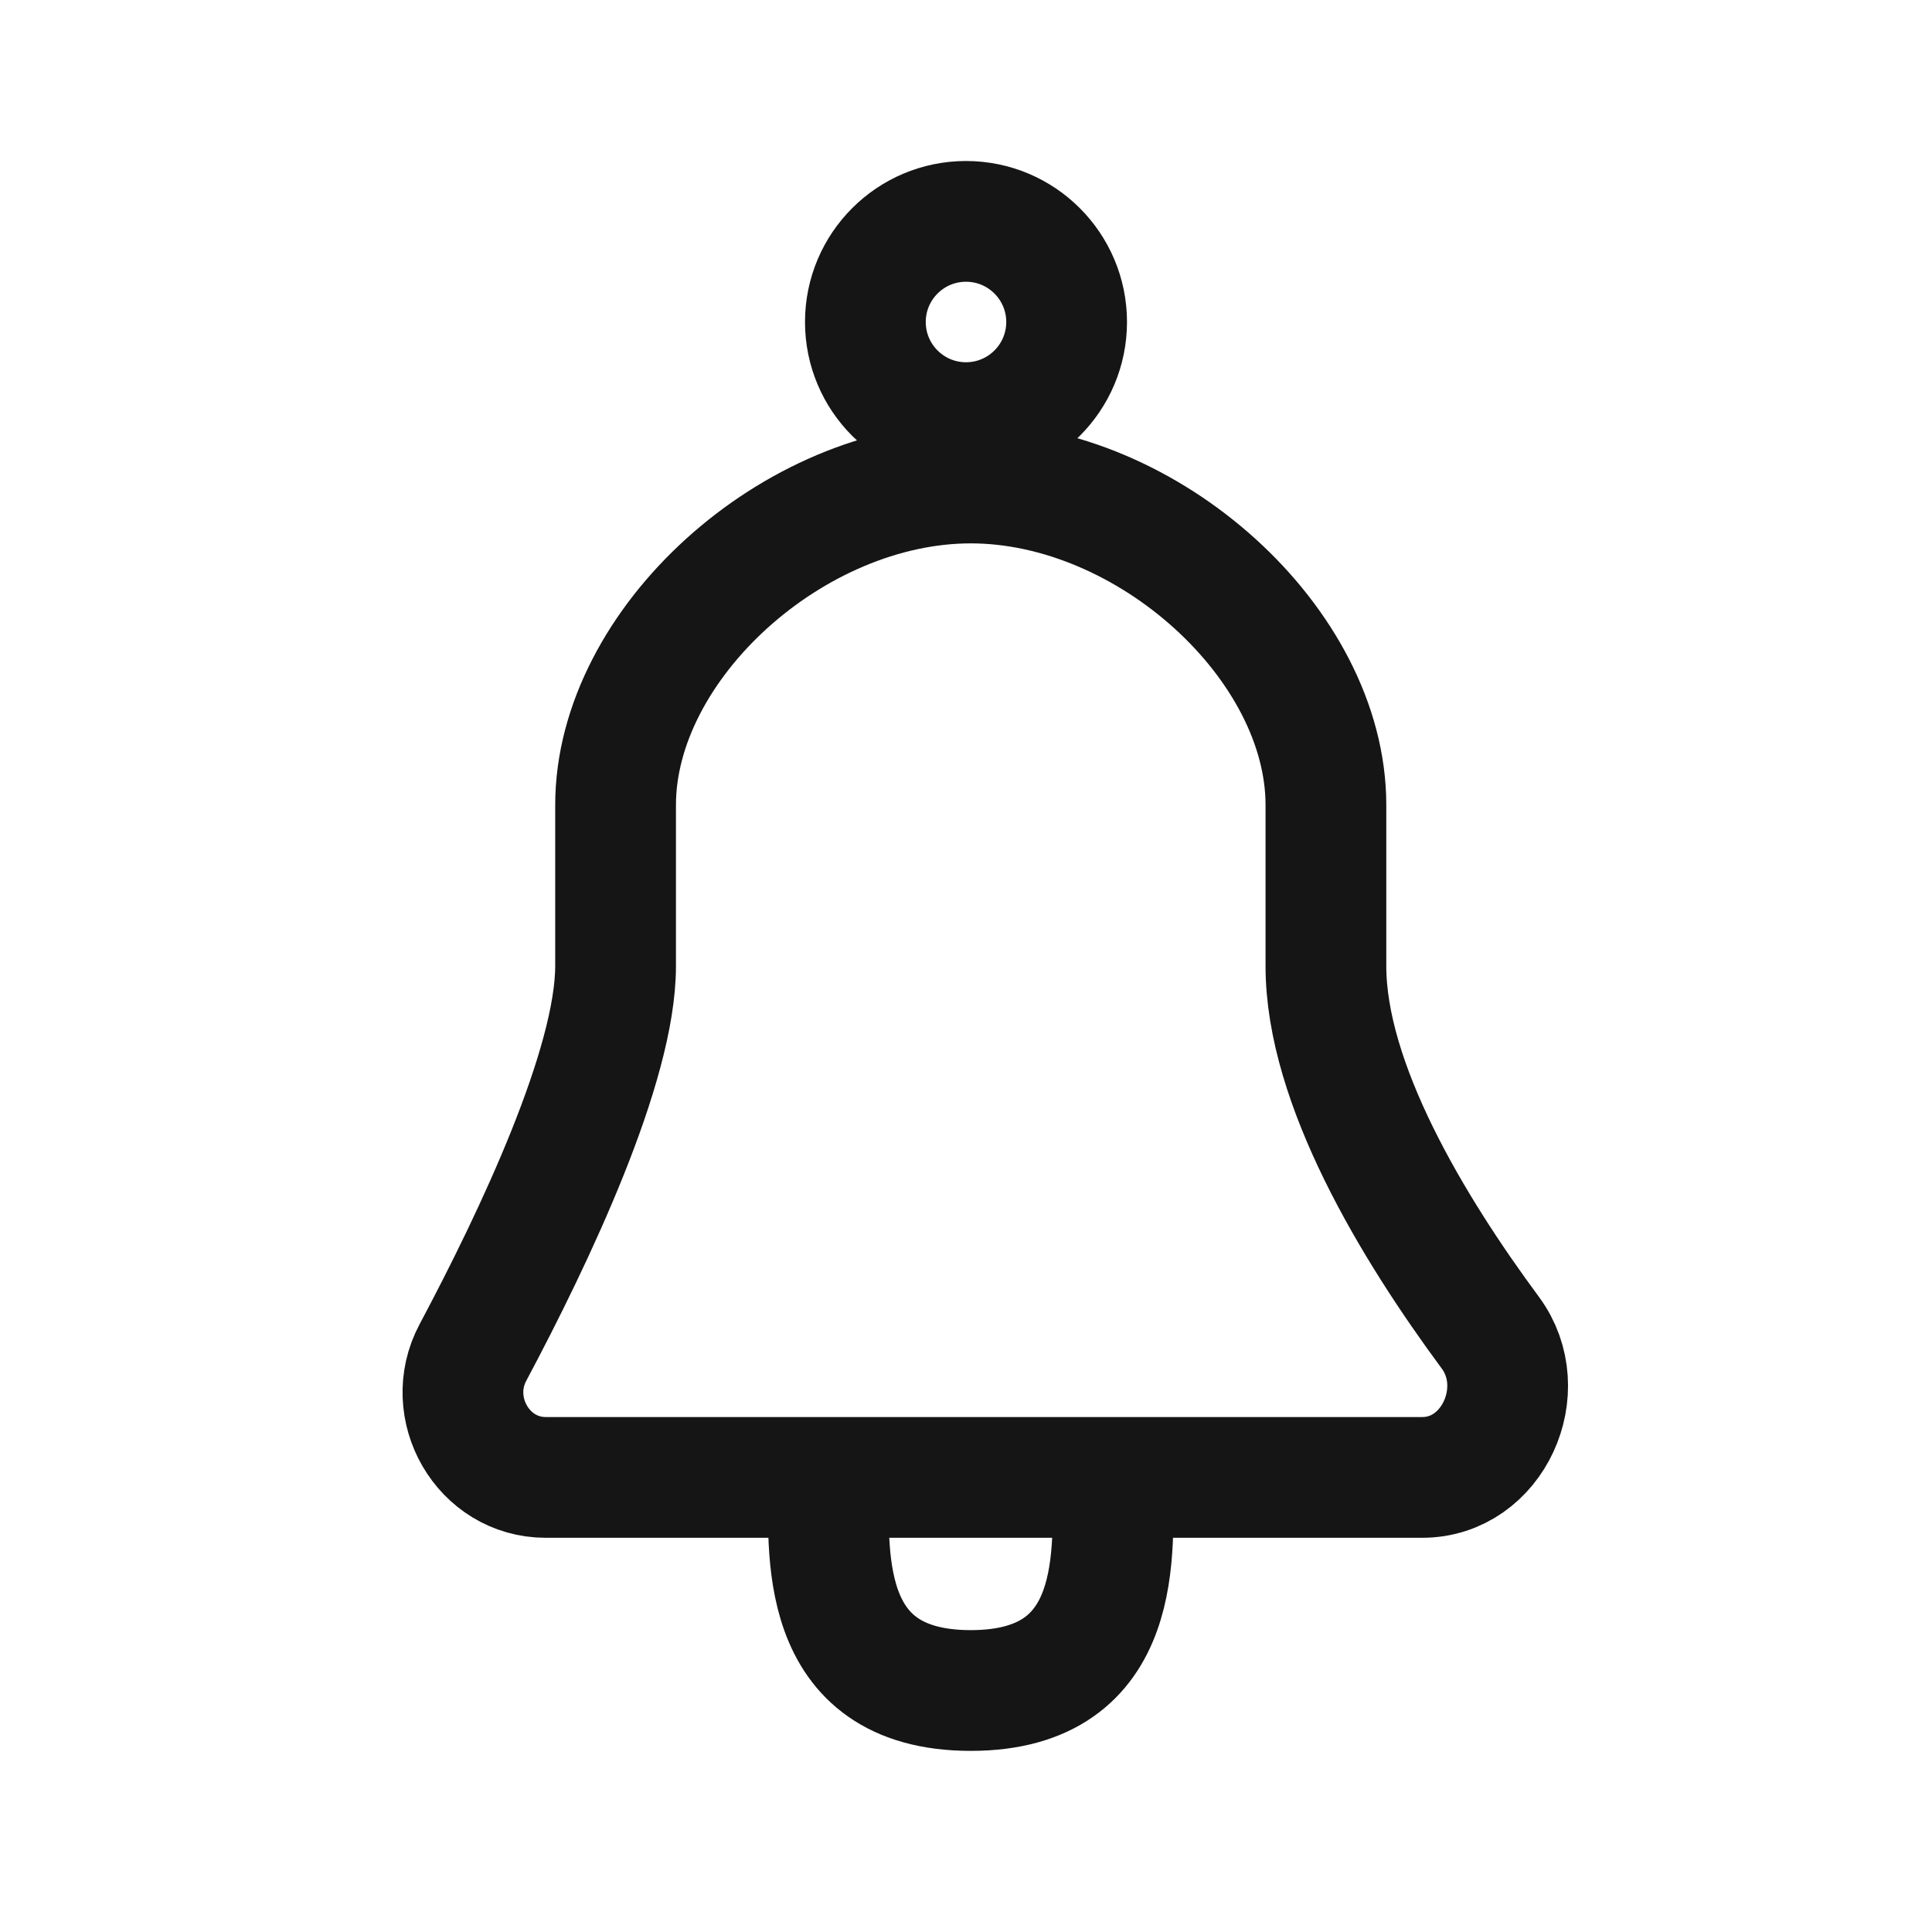 <svg width="24" height="24" viewBox="0 0 24 24" fill="none" xmlns="http://www.w3.org/2000/svg">
<path d="M10.294 18.353C9.23 18.353 7.86 18.353 6.78 18.353C5.999 18.353 5.508 17.492 5.874 16.803C6.645 15.355 7.647 13.236 7.647 12C7.647 9.353 7.647 12.757 7.647 10C7.647 8 9.852 6 12.059 6C14.265 6 16.471 8 16.471 10C16.471 12.757 16.471 9.353 16.471 12C16.471 13.464 17.549 15.251 18.514 16.556C19.037 17.264 18.547 18.353 17.667 18.353C16.452 18.353 14.982 18.353 13.823 18.353M10.294 18.353C10.294 19.235 10.124 21 12.059 21C13.994 21 13.823 19.235 13.823 18.353M10.294 18.353C11.672 18.353 12.445 18.353 13.823 18.353" stroke="#151515" stroke-width="1.5" stroke-linecap="round" stroke-linejoin="round"/>
<path d="M13.25 4C13.25 4.69 12.69 5.25 12 5.25C11.31 5.25 10.75 4.69 10.75 4C10.75 3.31 11.31 2.75 12 2.75C12.69 2.75 13.25 3.31 13.25 4Z" stroke="#151515" stroke-width="1.5"/>
</svg>
